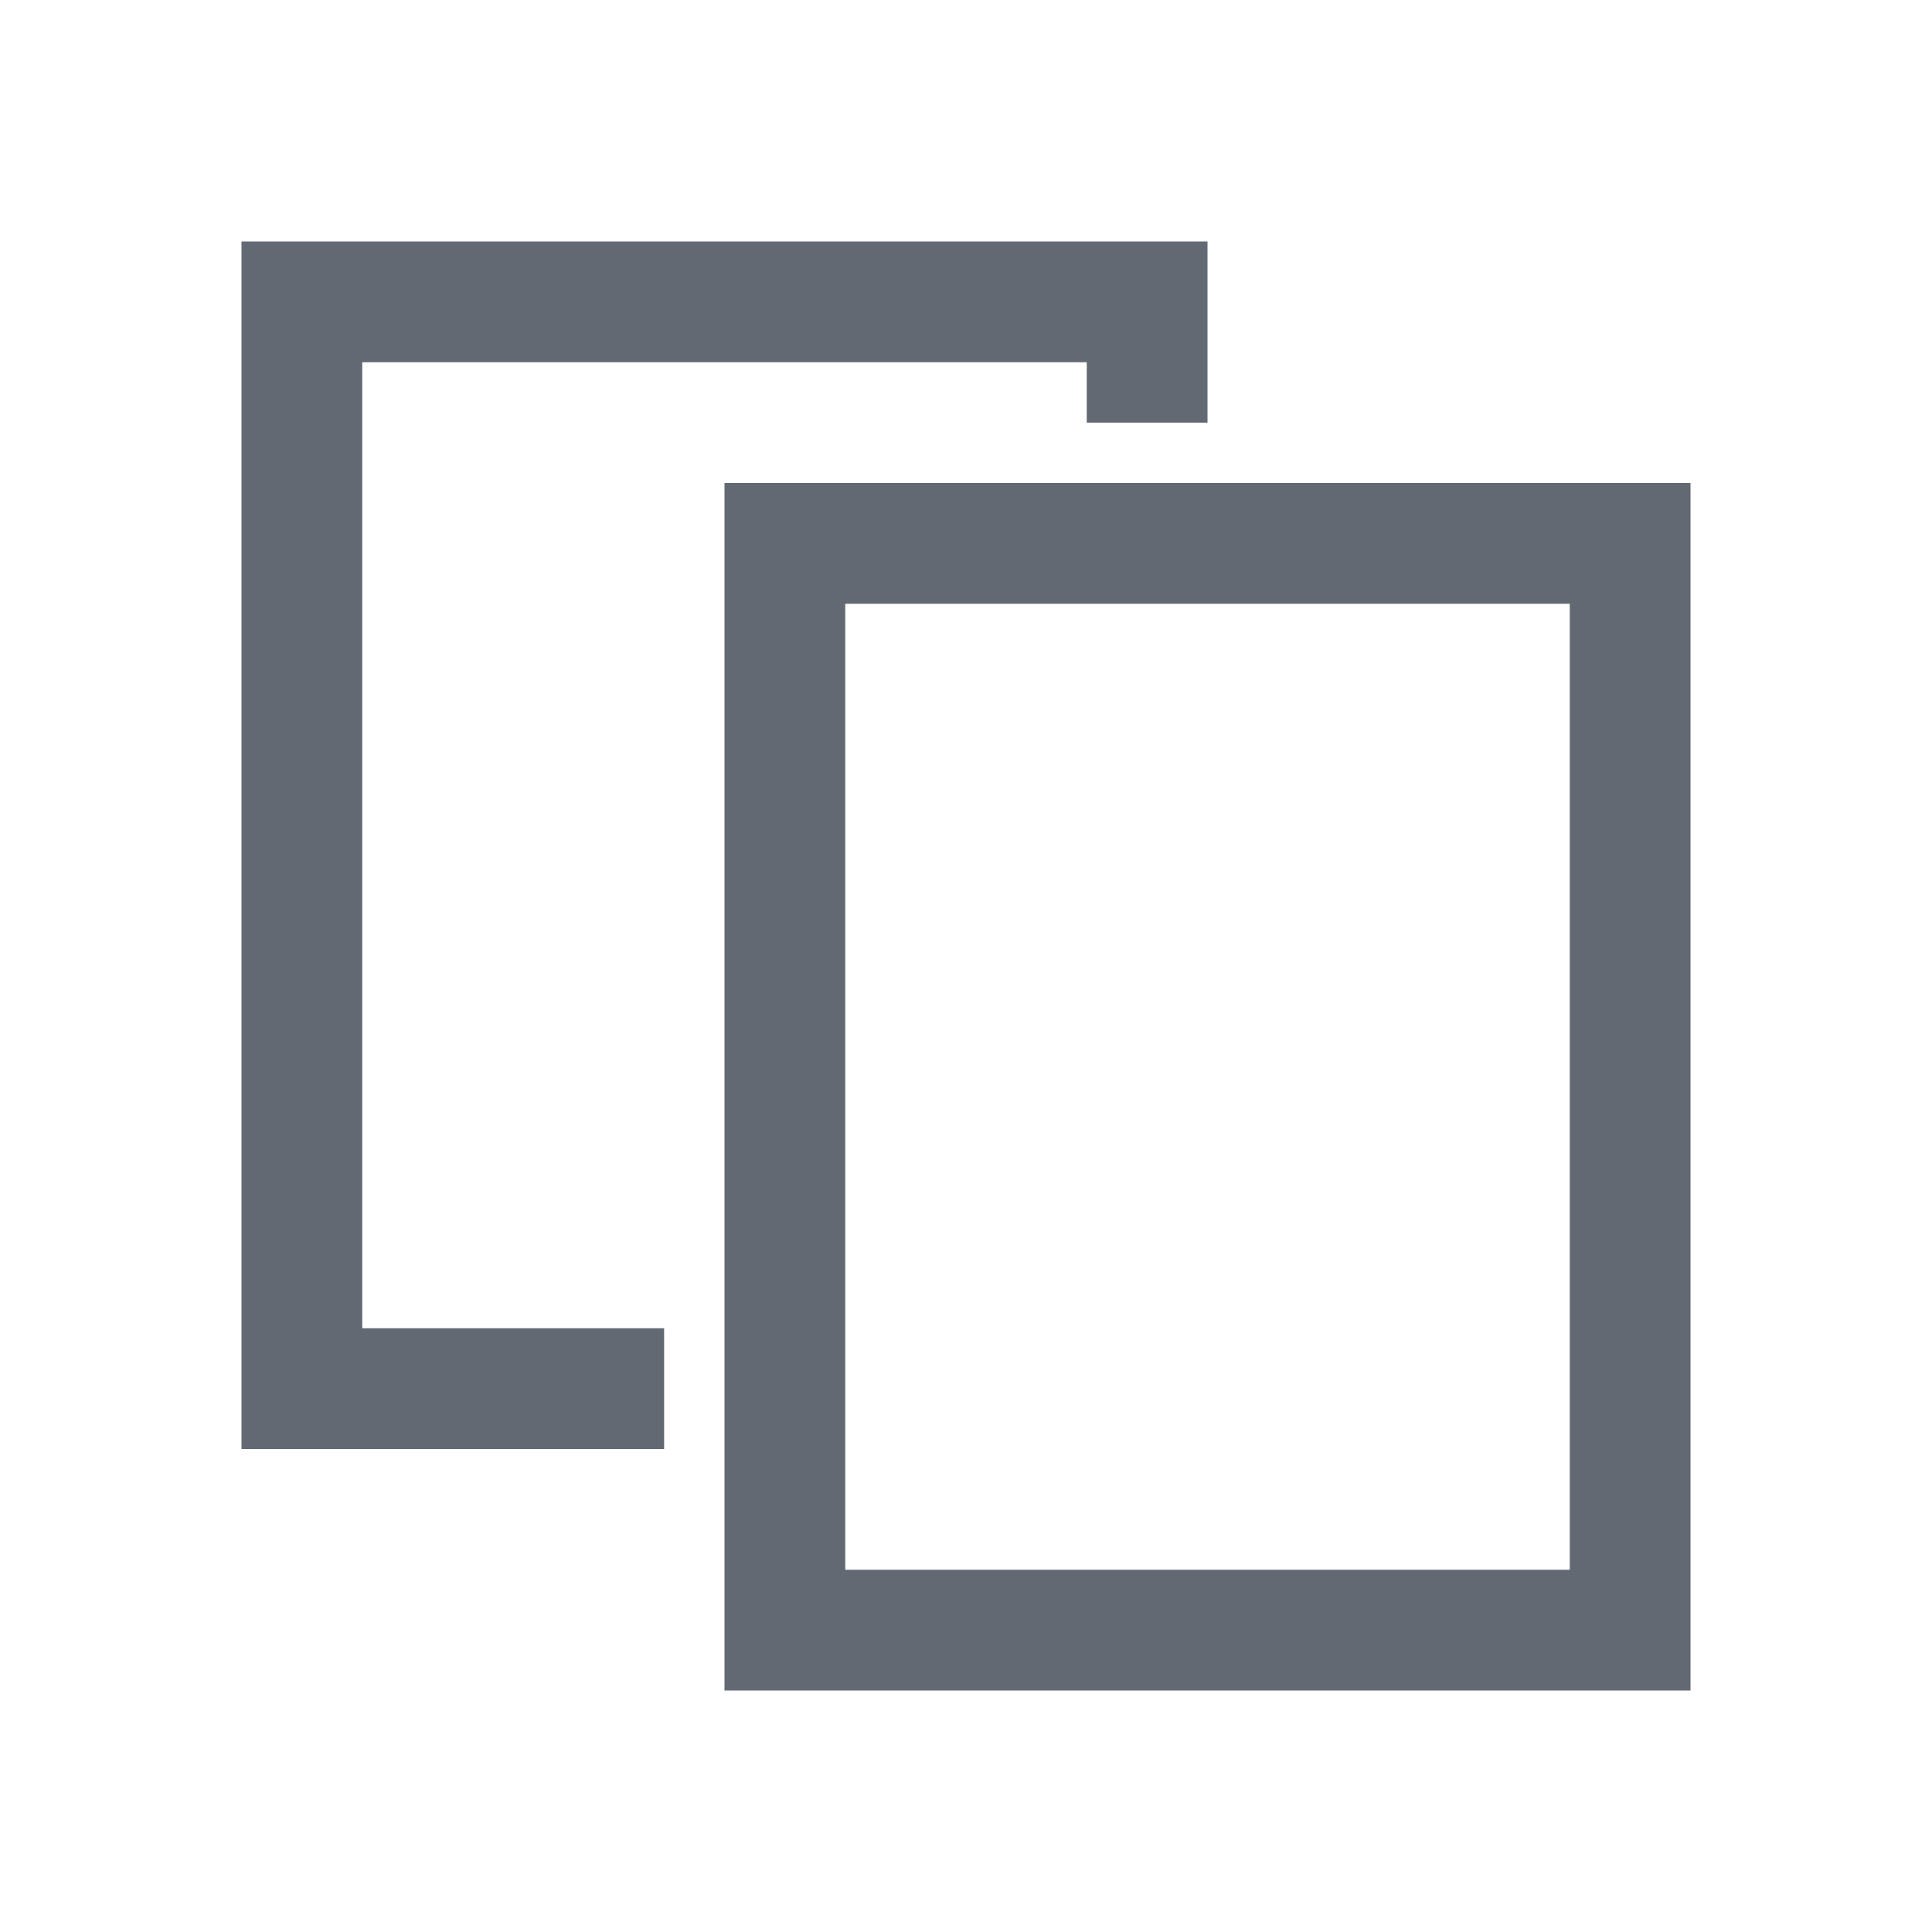 <?xml version="1.0" standalone="no"?>
<svg xmlns:xlink="http://www.w3.org/1999/xlink" width="16" height="16" viewBox="0 0 16 16" fill="none" xmlns="http://www.w3.org/2000/svg" data-test-id="listing-owner-wallet-address-copy-button"><path d="M2 2V12H5.5V11H3V3H9V3.5H10V2H2ZM6 4V14H14V4H6ZM7 5H13V13H7V5Z" fill="#626973"/></svg>